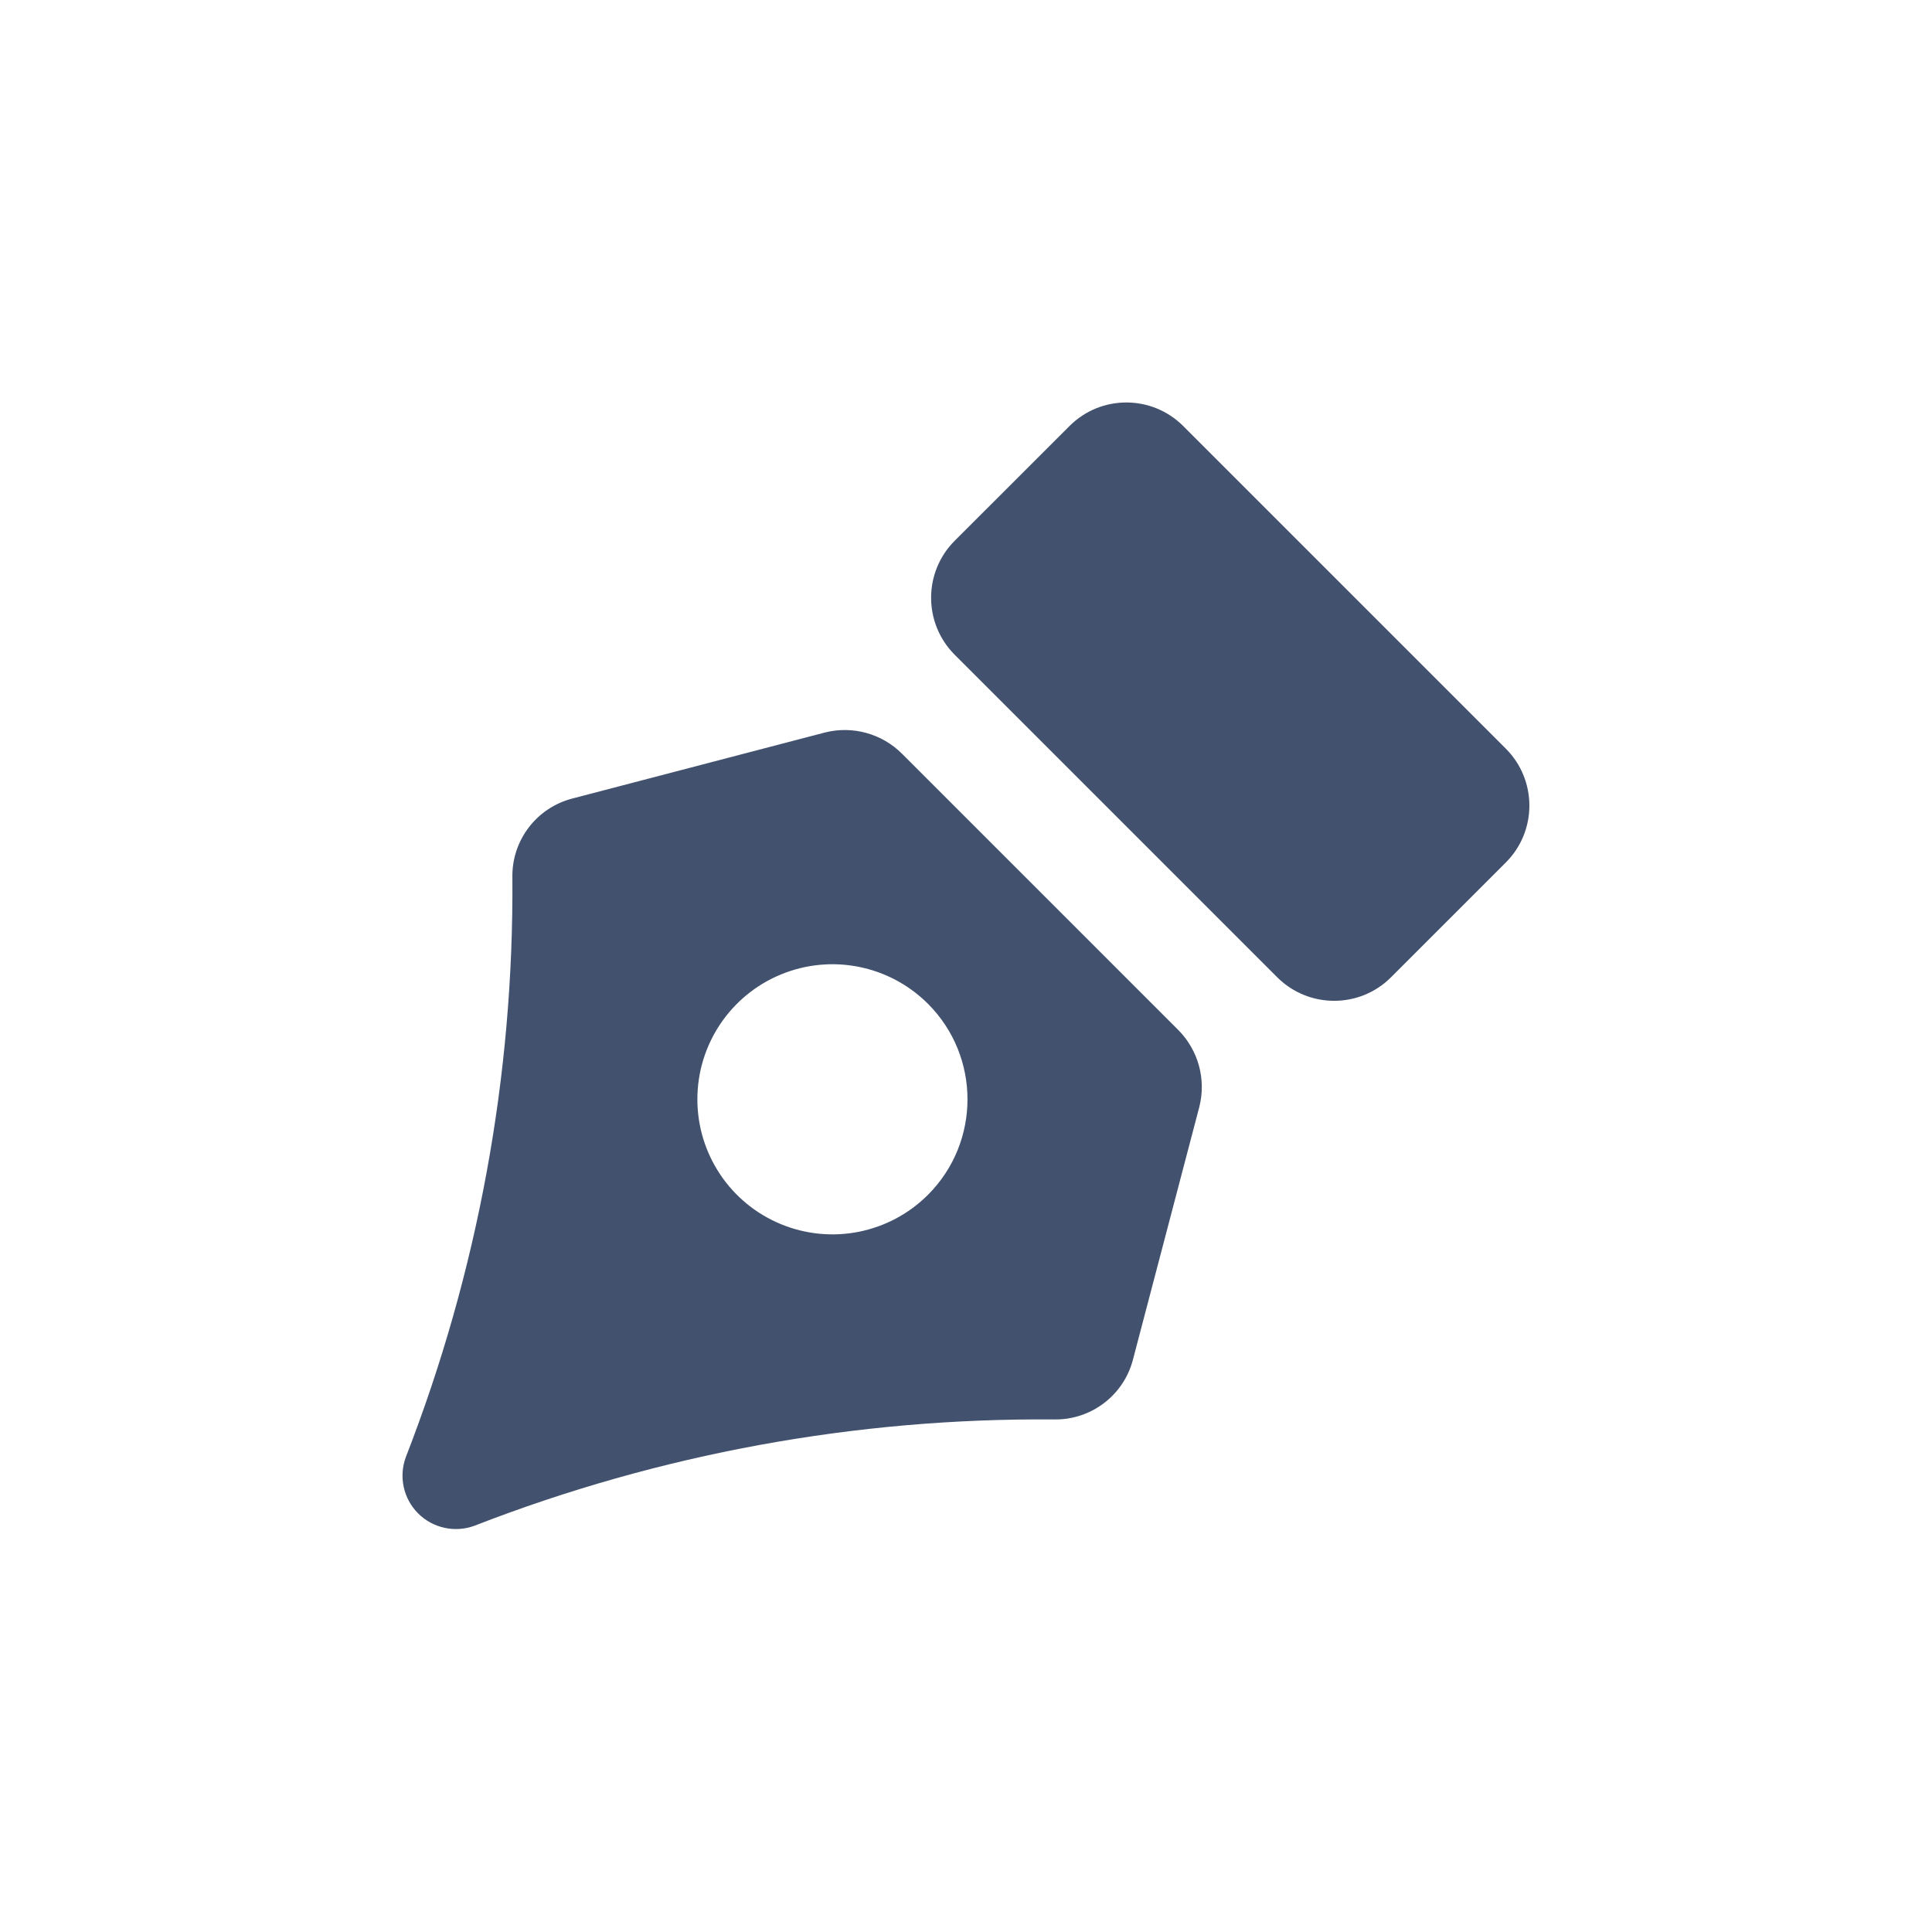 <svg width="24" height="24" viewBox="0 0 24 24" fill="none" xmlns="http://www.w3.org/2000/svg">
<path fill-rule="evenodd" clip-rule="evenodd" d="M14.699 5.293C14.308 4.902 13.675 4.902 13.285 5.293L11.859 6.718C11.469 7.109 11.469 7.742 11.859 8.133L15.866 12.14C16.257 12.53 16.89 12.53 17.28 12.14L18.706 10.714C19.096 10.324 19.096 9.691 18.706 9.3L14.699 5.293ZM14.635 12.793L11.205 9.363C10.954 9.112 10.589 9.012 10.245 9.1L7.112 9.919C6.667 10.033 6.358 10.437 6.365 10.896C6.384 13.36 5.935 15.804 5.042 18.099C4.951 18.343 5.011 18.617 5.194 18.8C5.378 18.984 5.652 19.043 5.895 18.953C8.191 18.06 10.635 17.612 13.098 17.633C13.557 17.639 13.961 17.331 14.075 16.886L14.898 13.752C14.986 13.409 14.886 13.044 14.635 12.793ZM11.528 14.842C11.048 15.322 10.326 15.466 9.699 15.206C9.072 14.947 8.663 14.335 8.663 13.656C8.663 12.977 9.072 12.365 9.699 12.106C10.326 11.846 11.048 11.99 11.528 12.47C12.182 13.125 12.182 14.187 11.528 14.842Z" fill="#42526E"/>
</svg>
